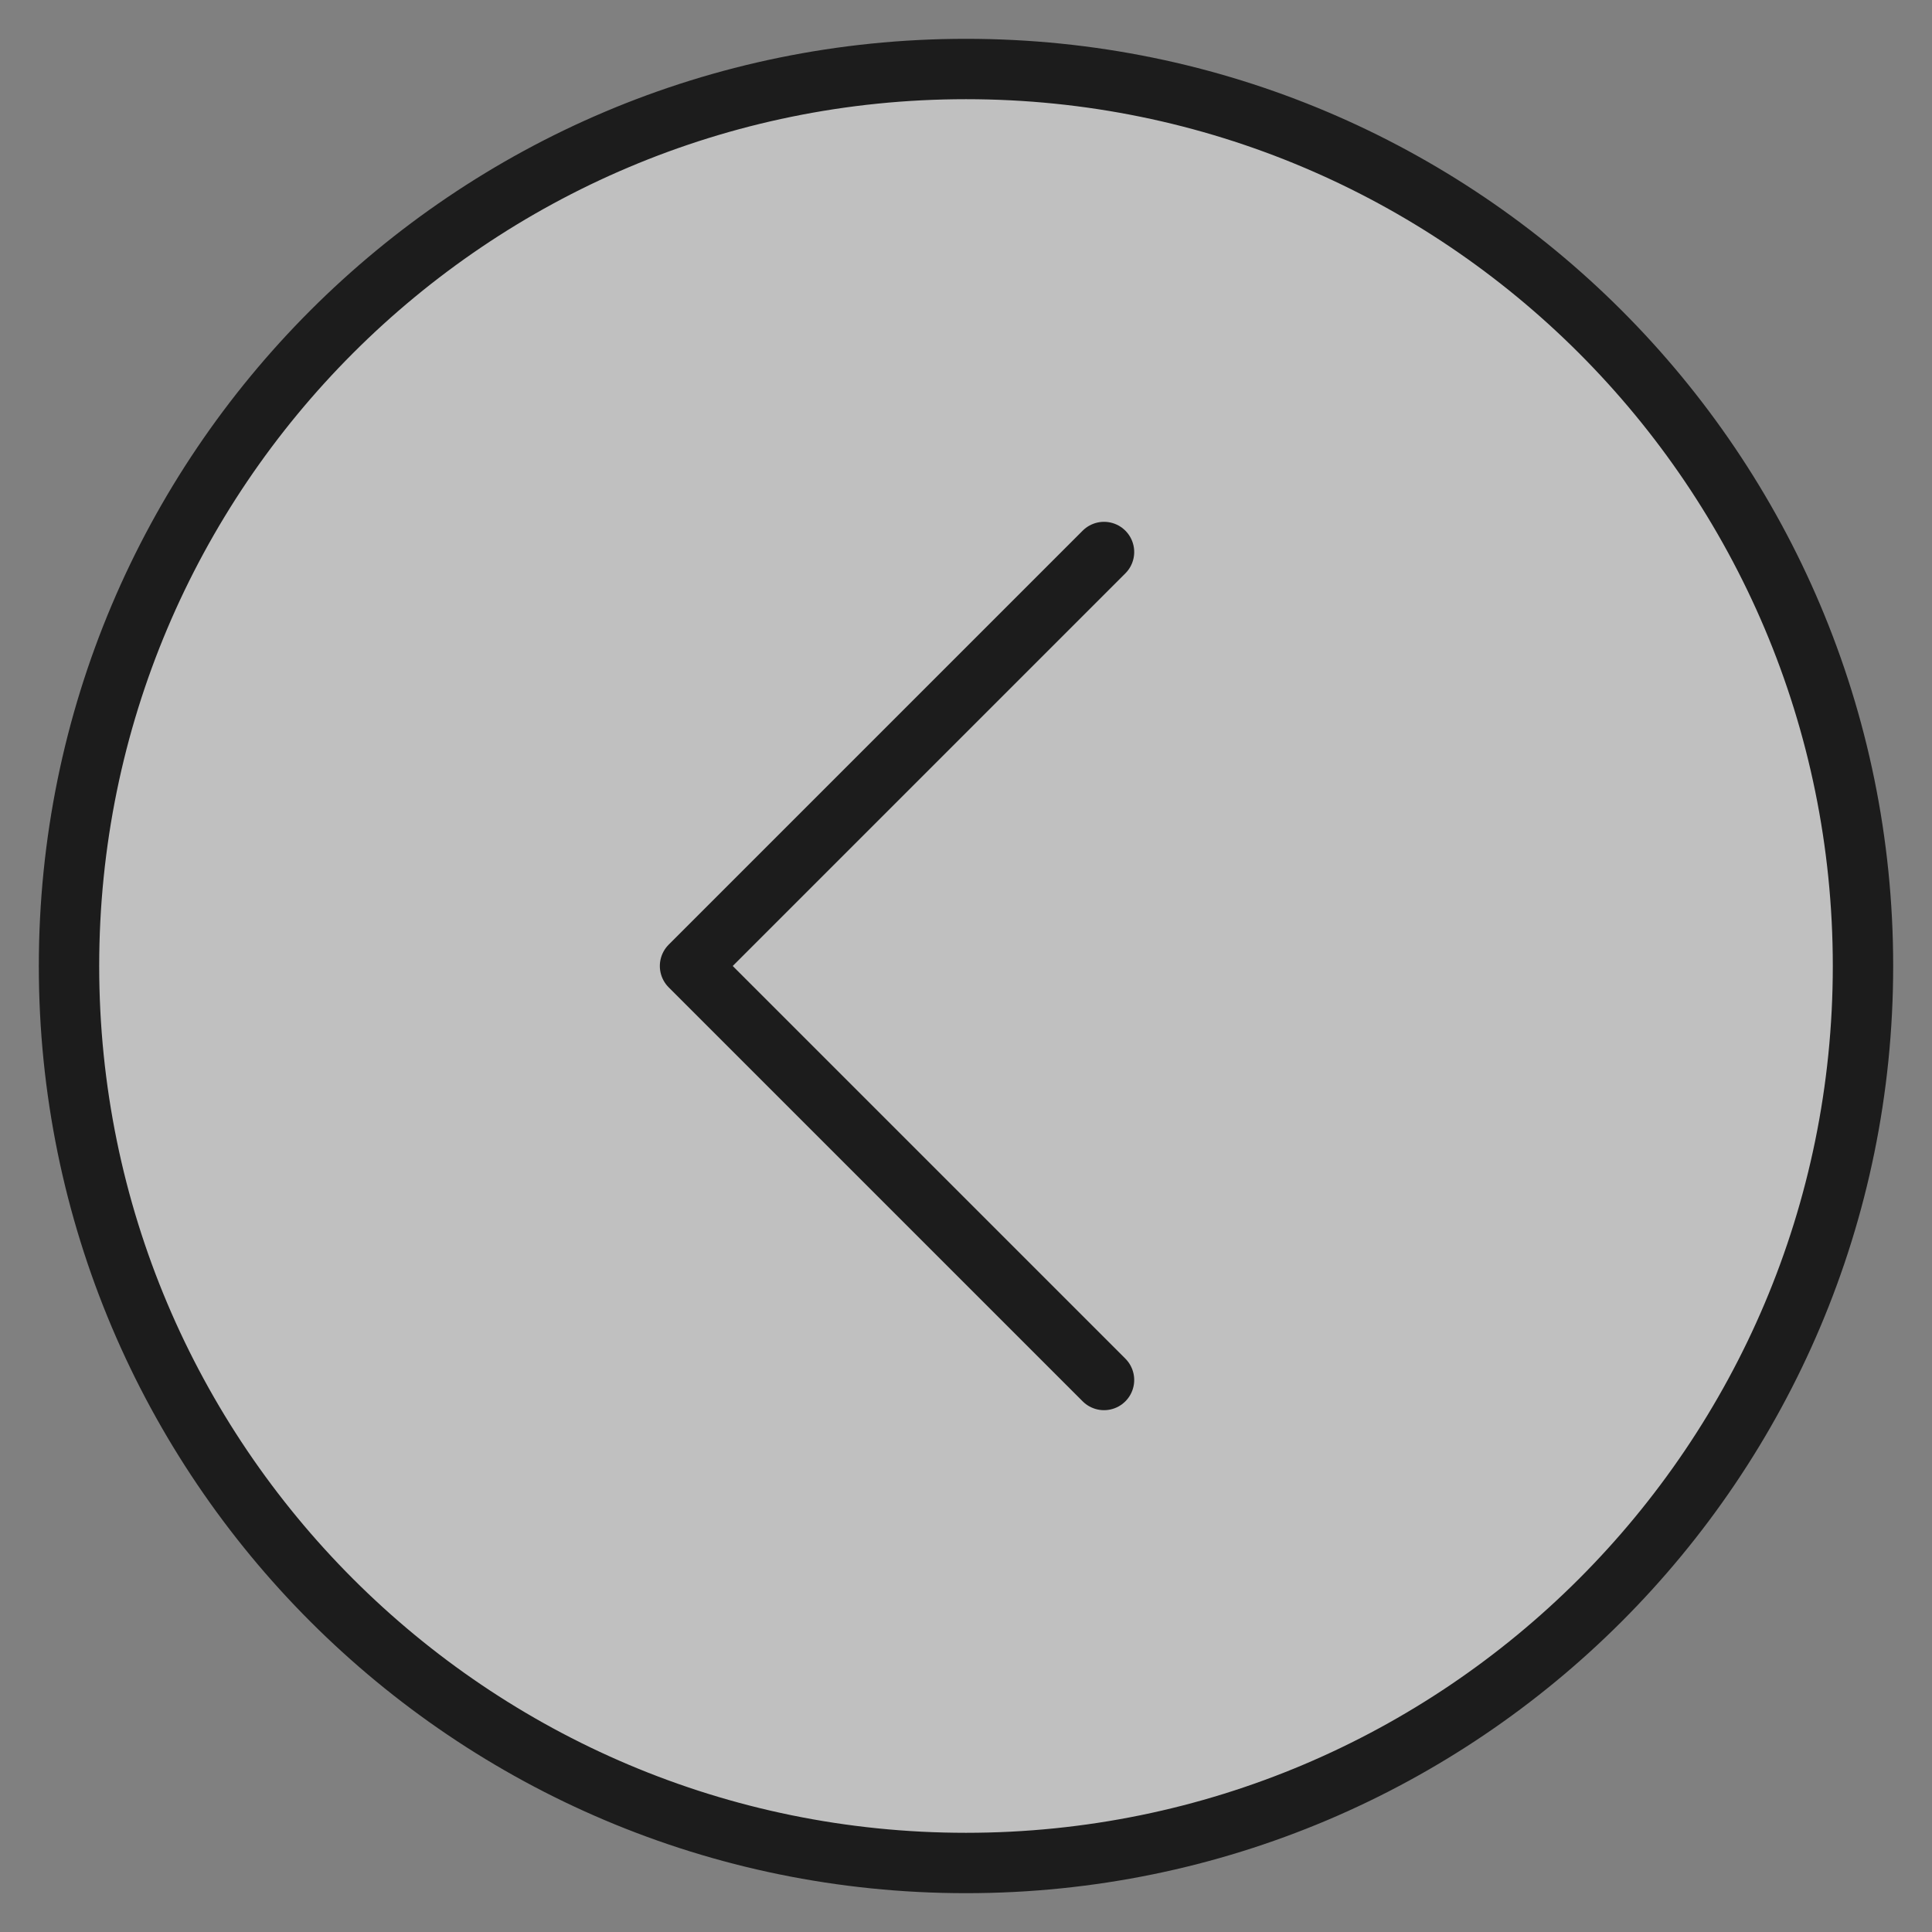 <svg width="32" height="32" viewBox="0 0 32 32" fill="none" xmlns="http://www.w3.org/2000/svg">
<rect x="0" y="0" width="32" height="32" fill="#808080" stroke="none"/>
<g clip-path="url(#clip0_3_9)">
<path d="M16 30.857C24.205 30.857 30.857 24.205 30.857 16C30.857 7.795 24.205 1.143 16 1.143C7.795 1.143 1.143 7.795 1.143 16C1.143 24.205 7.795 30.857 16 30.857Z" fill="white" fill-opacity="0.5" stroke="#1C1C1C" stroke-linecap="round" stroke-linejoin="round"/>
<path d="M18.286 9.143L11.429 16L18.286 22.857" stroke="#1C1C1C" stroke-linecap="round" stroke-linejoin="round"/>
</g>
<defs>
<clipPath id="clip0_3_9">
<rect width="32" height="32" fill="white"/>
</clipPath>
</defs>
</svg>
